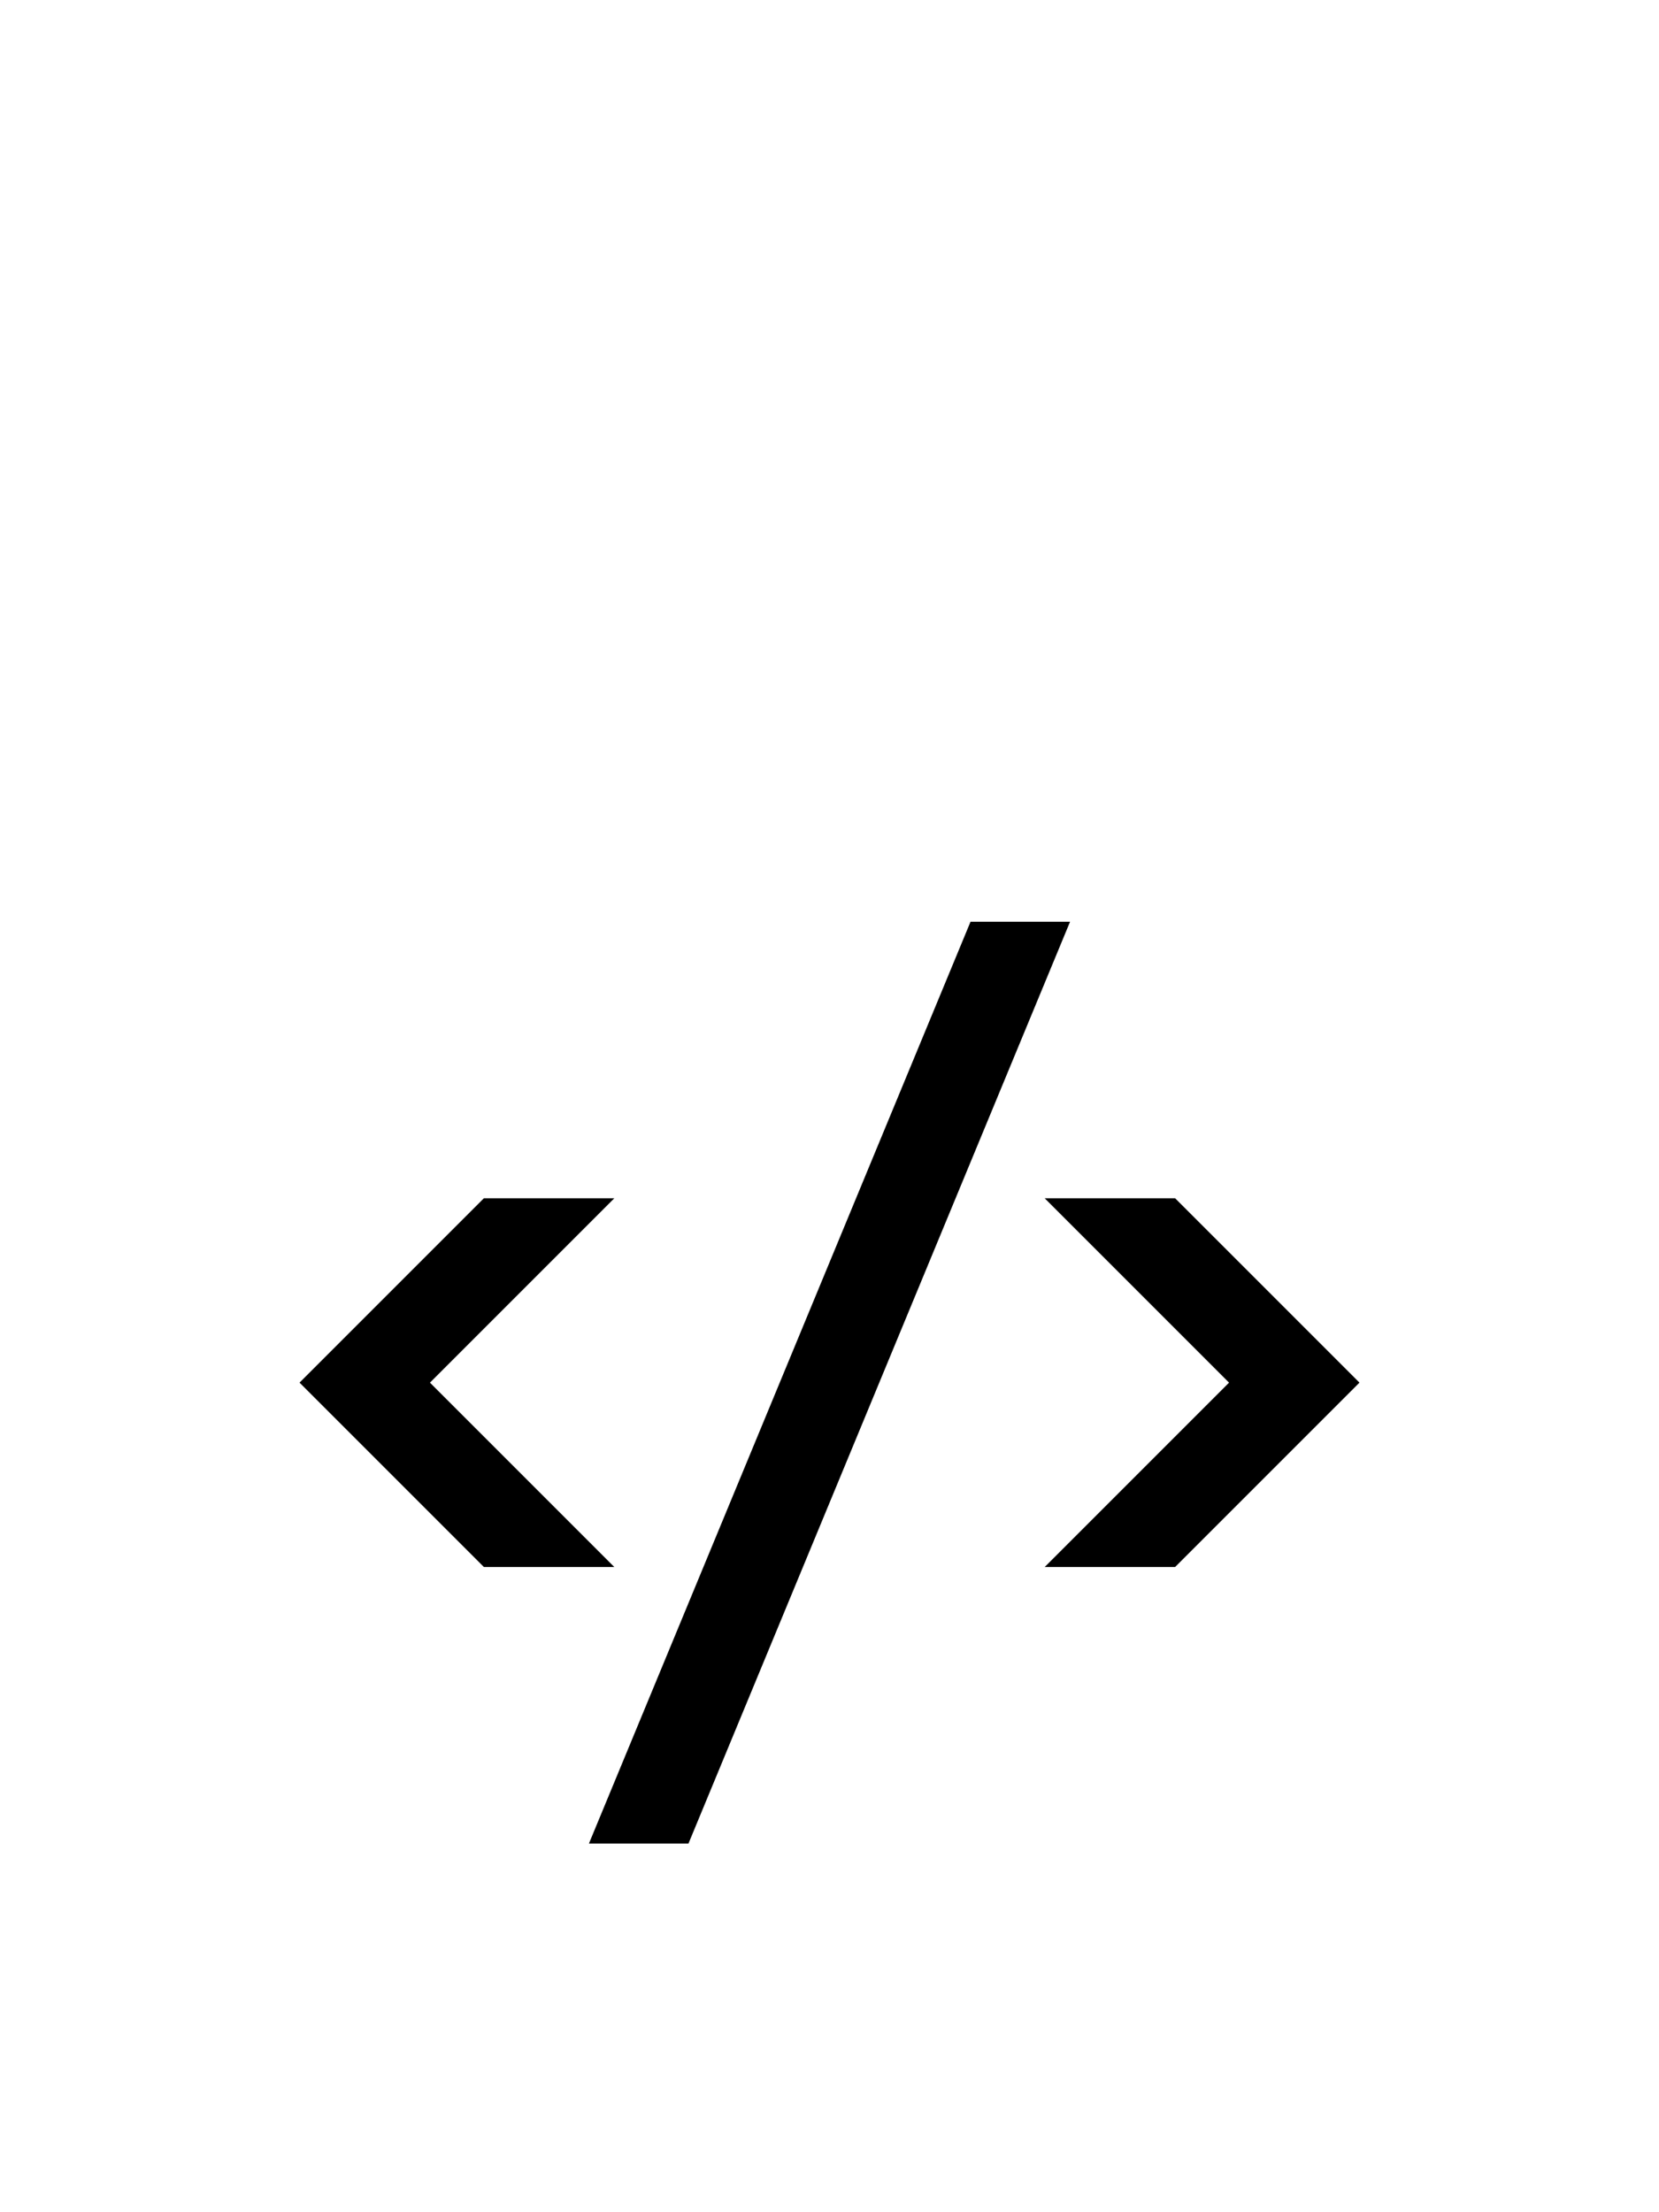 <svg xmlns="http://www.w3.org/2000/svg" width="72" height="96" viewBox="0 0 72 96"><path fill="black" fill-rule="evenodd" clip-rule="evenodd" d="M25.56 80H29.88L46.44 40H42.12L25.56 80ZM26.66 68L18.66 60L26.66 52H21L13 60L21 68H26.66ZM53.34 60L45.34 68H51L59 60L51 52H45.34L53.34 60Z"/></svg>